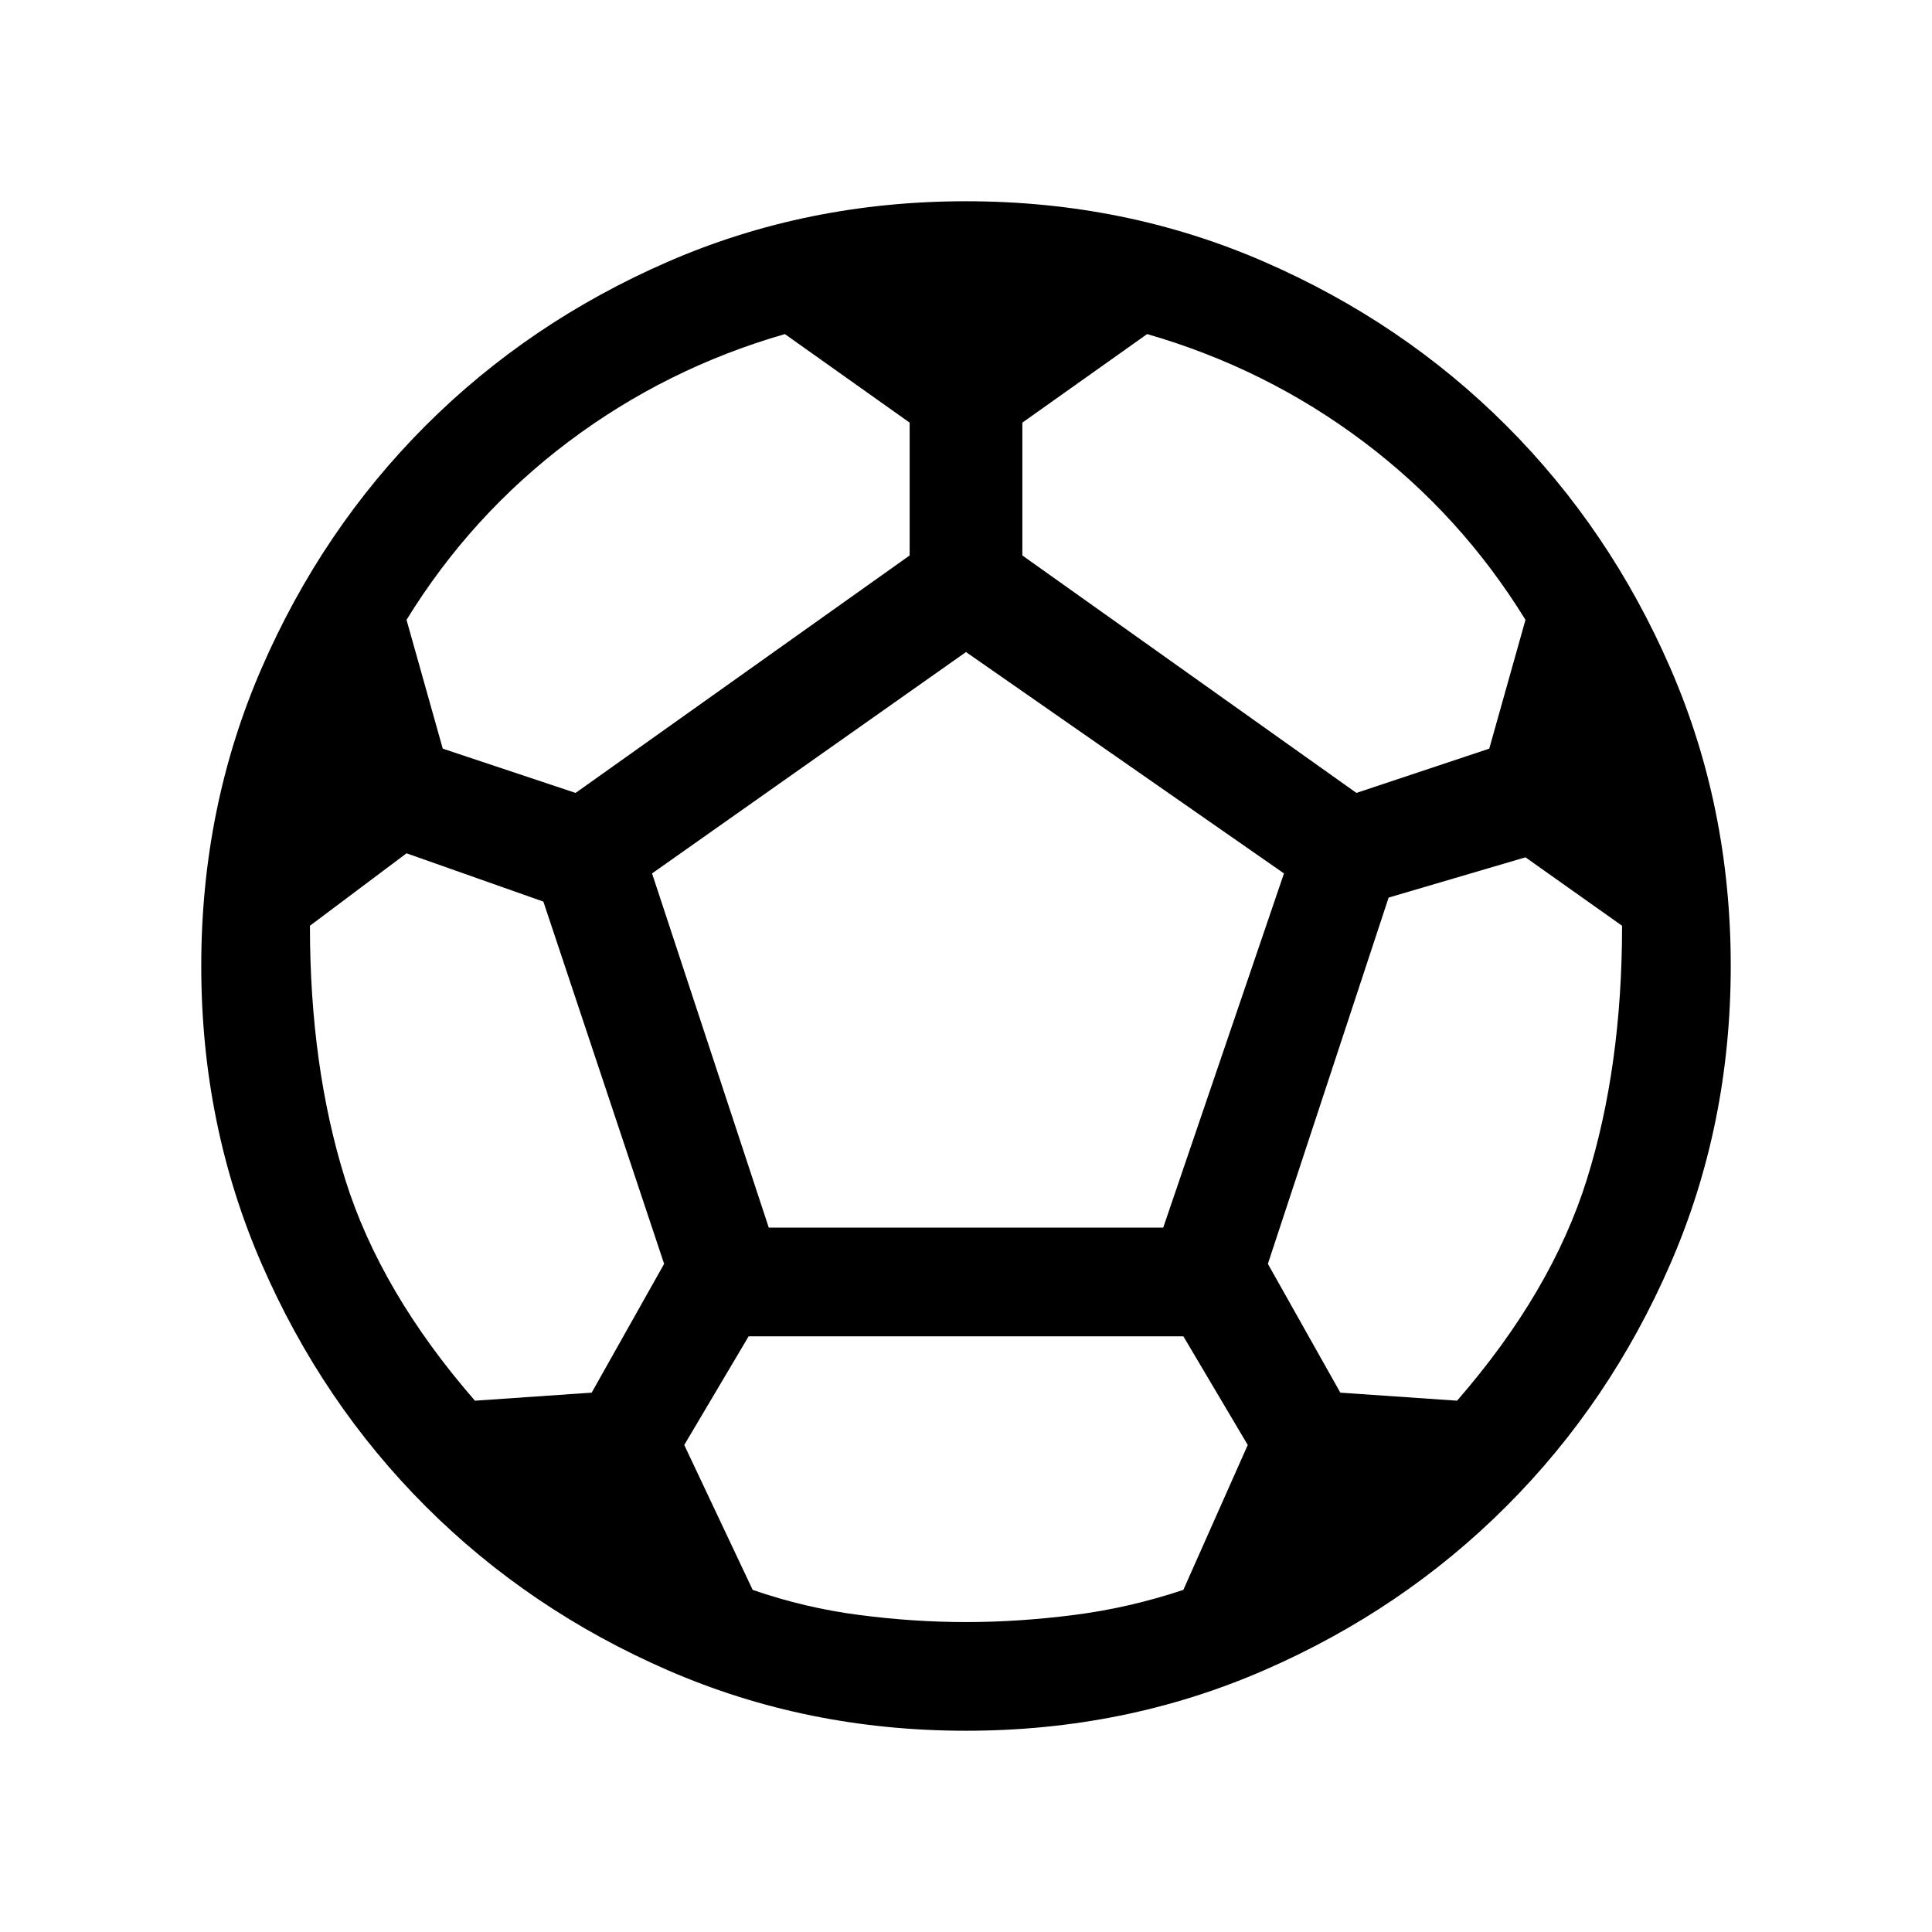 <svg xmlns="http://www.w3.org/2000/svg" height="24" width="24"><path d="M12 21.5Q10.025 21.5 8.3 20.75Q6.575 20 5.287 18.712Q4 17.425 3.25 15.7Q2.5 13.975 2.5 12Q2.5 10.025 3.25 8.3Q4 6.575 5.287 5.287Q6.575 4 8.3 3.25Q10.025 2.5 12 2.5Q13.975 2.5 15.7 3.25Q17.425 4 18.712 5.287Q20 6.575 20.75 8.3Q21.5 10.025 21.5 12Q21.5 13.975 20.75 15.7Q20 17.425 18.712 18.712Q17.425 20 15.7 20.75Q13.975 21.5 12 21.5ZM16.85 9.85 18.5 9.3 18.95 7.7Q18.15 6.4 16.938 5.487Q15.725 4.575 14.25 4.15L12.7 5.25V6.9ZM7.15 9.85 11.3 6.9V5.25L9.75 4.15Q8.275 4.575 7.062 5.487Q5.85 6.4 5.05 7.7L5.5 9.3ZM5.9 17.4 7.35 17.3 8.25 15.7 6.75 11.2 5.05 10.6 3.85 11.5Q3.85 13.25 4.288 14.65Q4.725 16.05 5.9 17.4ZM12 20.15Q12.65 20.15 13.338 20.062Q14.025 19.975 14.7 19.75L15.5 17.95L14.7 16.6H9.3L8.5 17.95L9.35 19.75Q10 19.975 10.675 20.062Q11.35 20.15 12 20.15ZM9.55 15.25H14.45L15.95 10.85L12 8.1L8.1 10.85ZM18.1 17.4Q19.275 16.05 19.713 14.65Q20.15 13.25 20.15 11.5L18.95 10.65L17.25 11.15L15.75 15.7L16.65 17.3Z"/></svg>